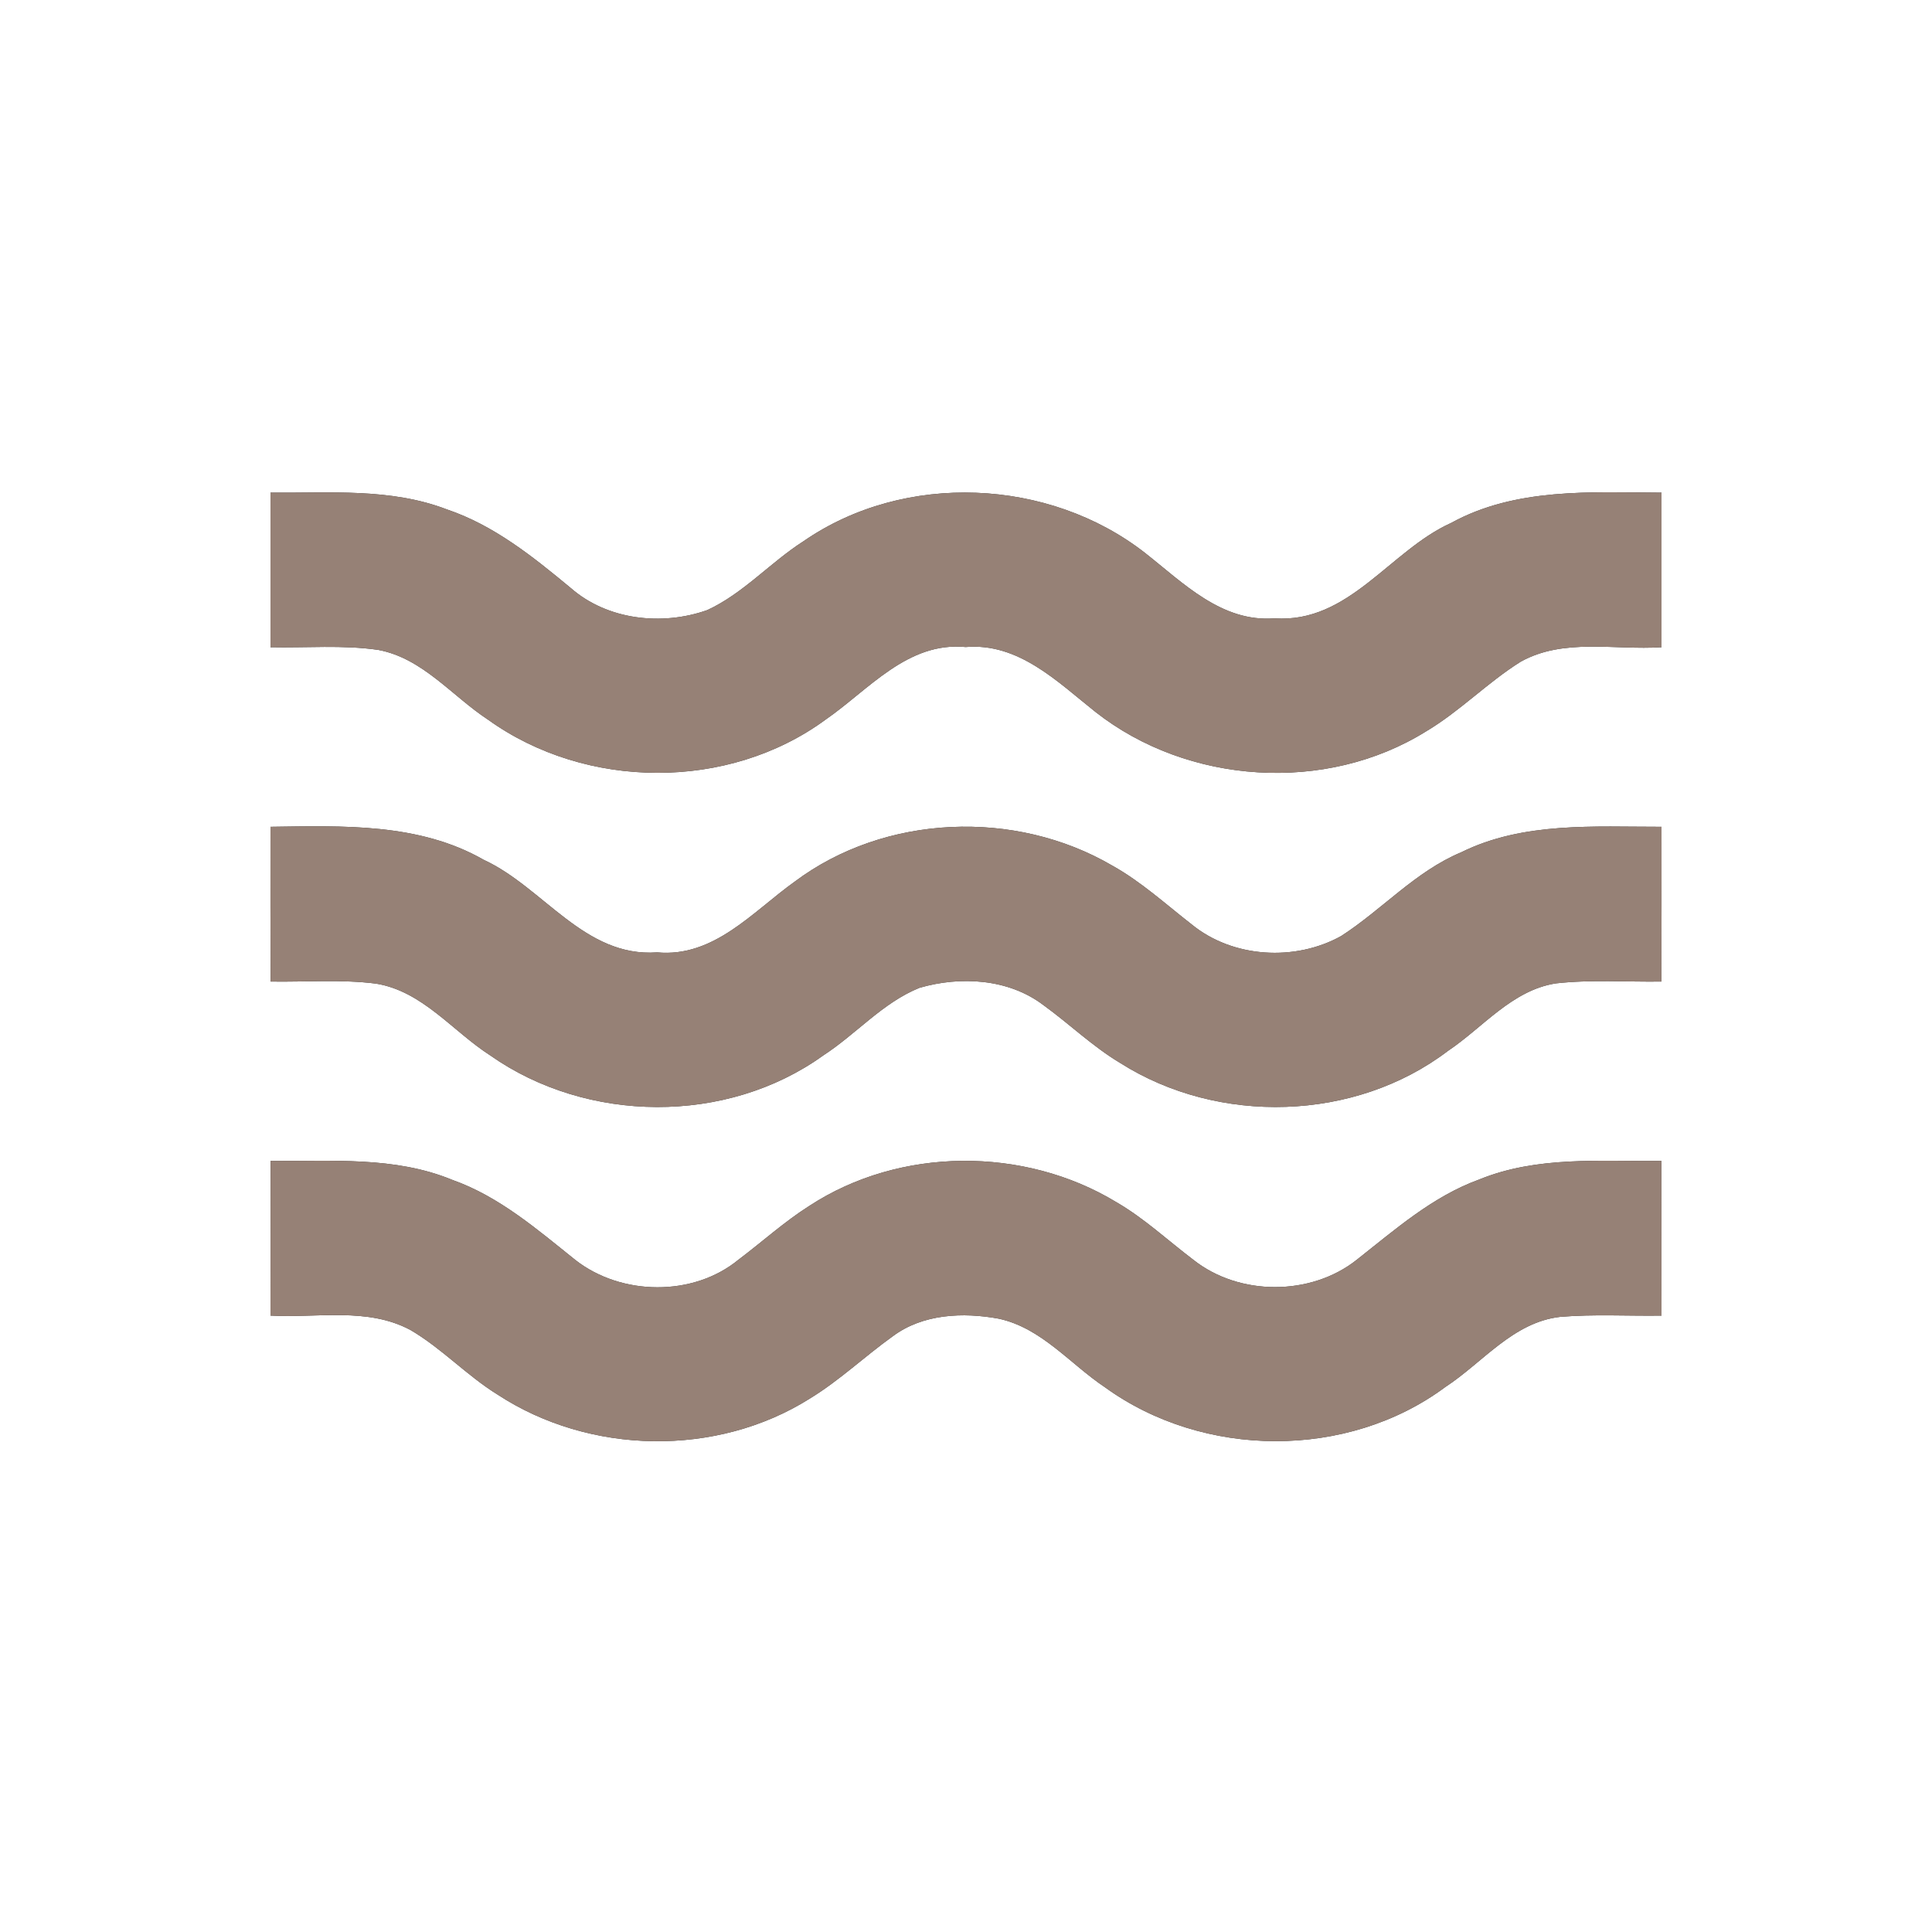 <?xml version="1.0" encoding="UTF-8" ?>
<!DOCTYPE svg PUBLIC "-//W3C//DTD SVG 1.1//EN" "http://www.w3.org/Graphics/SVG/1.1/DTD/svg11.dtd">
<svg width="200pt" height="200pt" viewBox="0 0 200 200" version="1.1" xmlns="http://www.w3.org/2000/svg">
<rect x="0" y="0" width="200" height="200" fill="#333333" stroke="none"/>
<g id="#ffffffff">
<path fill="#ffffff" opacity="1.00" d=" M 0.00 0.00 L 200.00 0.00 L 200.00 200.00 L 0.00 200.00 L 0.00 0.00 M 28.00 51.00 C 28.00 56.34 28.00 61.67 28.00 67.00 C 31.72 67.08 35.47 66.74 39.17 67.28 C 43.78 68.15 46.80 72.07 50.55 74.52 C 60.67 81.78 75.40 81.89 85.47 74.49 C 89.94 71.40 93.95 66.40 99.97 66.98 C 105.44 66.52 109.46 70.57 113.39 73.69 C 122.97 81.23 137.25 82.17 147.63 75.71 C 151.13 73.63 153.98 70.65 157.42 68.50 C 161.86 66.02 167.16 67.32 172.00 67.00 C 172.00 61.67 172.00 56.33 172.00 51.00 C 164.67 50.96 156.89 50.47 150.23 54.13 C 143.87 56.99 139.65 64.55 131.93 64.01 C 126.47 64.44 122.49 60.35 118.56 57.26 C 108.61 49.47 93.63 48.80 83.19 56.02 C 79.74 58.22 76.96 61.43 73.21 63.16 C 68.53 64.81 62.87 64.20 59.06 60.85 C 55.16 57.62 51.12 54.37 46.25 52.73 C 40.43 50.50 34.10 51.05 28.00 51.00 M 28.00 85.59 C 28.00 90.93 27.99 96.27 28.01 101.61 C 31.66 101.67 35.33 101.36 38.96 101.83 C 43.76 102.63 46.85 106.75 50.74 109.25 C 60.77 116.31 75.23 116.45 85.22 109.26 C 88.63 107.05 91.37 103.80 95.18 102.26 C 99.41 101.03 104.38 101.30 107.99 104.03 C 110.69 105.98 113.10 108.33 115.98 110.05 C 126.14 116.49 140.27 116.11 149.89 108.79 C 153.52 106.36 156.52 102.51 161.06 101.80 C 164.69 101.39 168.35 101.66 171.99 101.61 C 172.01 96.27 172.00 90.93 172.00 85.59 C 165.04 85.60 157.69 85.05 151.26 88.23 C 146.53 90.21 143.09 94.15 138.85 96.89 C 134.09 99.55 127.63 99.18 123.37 95.70 C 120.67 93.60 118.13 91.27 115.13 89.60 C 105.10 83.74 91.59 84.27 82.25 91.28 C 77.93 94.37 73.90 99.14 68.03 98.59 C 60.50 99.13 56.27 91.87 50.08 89.01 C 43.37 85.17 35.46 85.49 28.00 85.59 M 28.01 120.18 C 28.00 125.52 28.00 130.85 28.00 136.19 C 32.82 136.46 38.03 135.29 42.49 137.68 C 45.74 139.58 48.32 142.40 51.53 144.38 C 61.03 150.60 74.19 150.86 83.83 144.78 C 86.90 142.91 89.51 140.41 92.42 138.33 C 95.54 136.00 99.70 135.83 103.39 136.51 C 107.83 137.47 110.77 141.20 114.40 143.62 C 124.57 150.99 139.48 151.11 149.61 143.59 C 153.49 141.06 156.63 136.87 161.52 136.32 C 165.00 136.03 168.51 136.24 172.00 136.19 C 172.00 130.85 172.00 125.52 171.99 120.18 C 165.68 120.24 159.13 119.65 153.13 122.10 C 148.30 123.85 144.42 127.29 140.44 130.42 C 135.69 134.18 128.28 134.18 123.53 130.41 C 120.89 128.41 118.45 126.12 115.57 124.45 C 106.03 118.66 93.14 118.70 83.77 124.84 C 81.18 126.48 78.90 128.56 76.45 130.40 C 71.76 134.26 64.32 134.15 59.57 130.44 C 55.61 127.27 51.68 123.86 46.82 122.14 C 40.86 119.68 34.30 120.23 28.01 120.18 Z" />
</g>
<g id="#000000ff">
<path fill="#968176" opacity="1.00" d=" M 28.00 51.00 C 34.10 51.05 40.43 50.50 46.25 52.73 C 51.12 54.37 55.16 57.62 59.06 60.85 C 62.87 64.20 68.53 64.81 73.21 63.16 C 76.96 61.43 79.74 58.22 83.19 56.02 C 93.63 48.80 108.61 49.47 118.56 57.26 C 122.49 60.35 126.47 64.44 131.93 64.01 C 139.65 64.55 143.87 56.99 150.23 54.13 C 156.89 50.47 164.67 50.96 172.00 51.00 C 172.00 56.33 172.00 61.67 172.00 67.00 C 167.16 67.32 161.86 66.02 157.42 68.50 C 153.98 70.65 151.13 73.63 147.63 75.71 C 137.25 82.17 122.97 81.23 113.39 73.69 C 109.46 70.57 105.44 66.52 99.97 66.98 C 93.95 66.40 89.94 71.40 85.47 74.49 C 75.40 81.89 60.67 81.78 50.55 74.52 C 46.80 72.07 43.78 68.15 39.17 67.28 C 35.47 66.74 31.72 67.08 28.00 67.00 C 28.00 61.67 28.00 56.34 28.00 51.00 Z" />
<path fill="#968176" opacity="1.00" d=" M 28.00 85.59 C 35.46 85.49 43.37 85.17 50.08 89.01 C 56.27 91.87 60.50 99.13 68.03 98.59 C 73.90 99.14 77.93 94.37 82.25 91.28 C 91.59 84.27 105.10 83.74 115.13 89.60 C 118.13 91.27 120.67 93.60 123.37 95.70 C 127.63 99.18 134.09 99.55 138.85 96.89 C 143.09 94.15 146.53 90.21 151.26 88.23 C 157.69 85.05 165.04 85.60 172.00 85.59 C 172.00 90.93 172.01 96.27 171.99 101.61 C 168.35 101.66 164.69 101.39 161.06 101.80 C 156.52 102.51 153.52 106.36 149.89 108.79 C 140.27 116.11 126.14 116.49 115.98 110.05 C 113.10 108.33 110.69 105.98 107.99 104.03 C 104.38 101.30 99.41 101.03 95.18 102.26 C 91.37 103.80 88.63 107.05 85.22 109.26 C 75.23 116.45 60.77 116.31 50.74 109.25 C 46.85 106.75 43.76 102.63 38.96 101.83 C 35.33 101.36 31.66 101.67 28.01 101.61 C 27.99 96.27 28.00 90.93 28.00 85.59 Z" />
<path fill="#968176" opacity="1.00" d=" M 28.01 120.18 C 34.30 120.23 40.86 119.68 46.82 122.14 C 51.68 123.86 55.61 127.27 59.57 130.44 C 64.32 134.15 71.76 134.26 76.45 130.40 C 78.90 128.56 81.18 126.48 83.77 124.84 C 93.14 118.70 106.03 118.66 115.57 124.45 C 118.45 126.12 120.89 128.41 123.53 130.41 C 128.28 134.18 135.69 134.18 140.44 130.42 C 144.42 127.29 148.30 123.85 153.13 122.10 C 159.13 119.65 165.68 120.24 171.99 120.18 C 172.00 125.52 172.00 130.85 172.00 136.19 C 168.51 136.24 165.00 136.03 161.52 136.32 C 156.63 136.87 153.49 141.06 149.61 143.59 C 139.48 151.11 124.57 150.99 114.40 143.62 C 110.77 141.20 107.83 137.47 103.39 136.51 C 99.70 135.83 95.54 136.00 92.42 138.33 C 89.51 140.41 86.90 142.91 83.83 144.78 C 74.19 150.86 61.03 150.60 51.53 144.38 C 48.32 142.40 45.74 139.58 42.49 137.68 C 38.03 135.29 32.82 136.46 28.00 136.19 C 28.00 130.85 28.00 125.52 28.01 120.18 Z" />
</g>
</svg>
